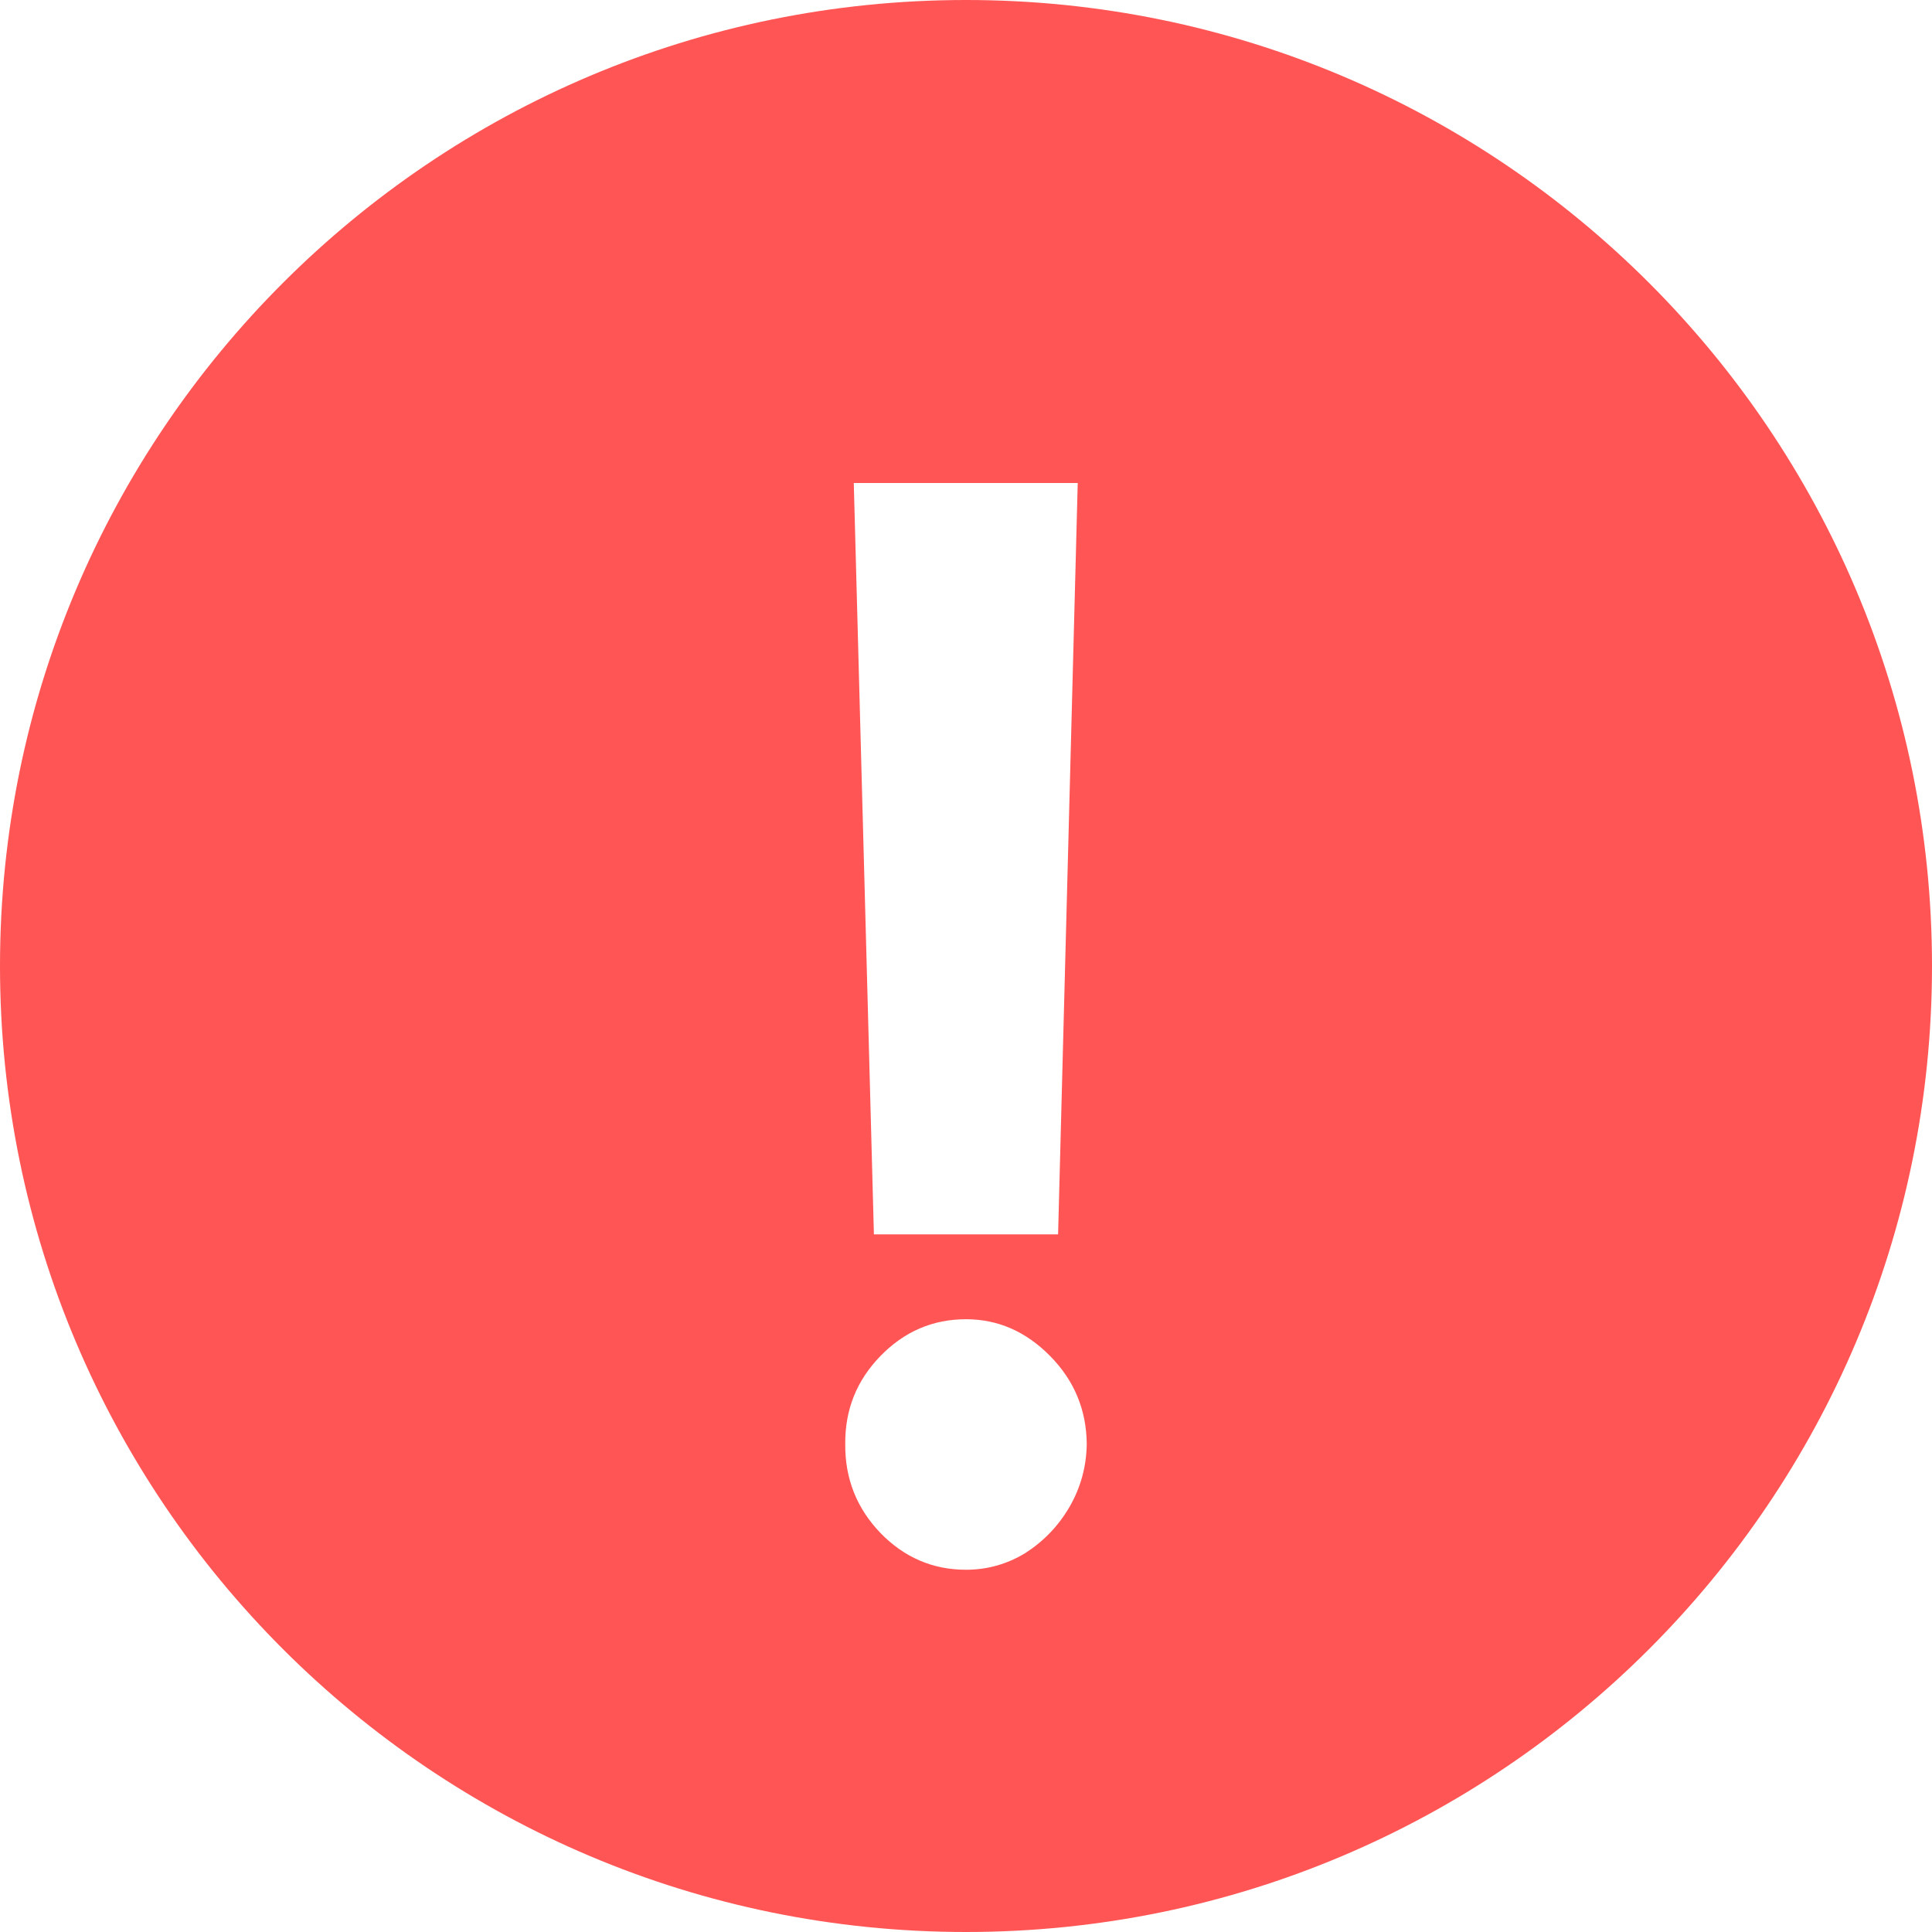 <svg width="12" height="12" viewBox="0 0 12 12" fill="none" xmlns="http://www.w3.org/2000/svg">
<path fill-rule="evenodd" clip-rule="evenodd" d="M6 12C9.314 12 12 9.314 12 6C12 2.686 9.314 0 6 0C2.686 0 0 2.686 0 6C0 9.314 2.686 12 6 12ZM6.572 7.667L6.694 3H5.303L5.428 7.667H6.572ZM5.469 9.522C5.617 9.674 5.794 9.75 6 9.75C6.133 9.75 6.256 9.715 6.369 9.646C6.481 9.574 6.572 9.48 6.641 9.363C6.711 9.243 6.748 9.112 6.75 8.969C6.748 8.756 6.672 8.574 6.522 8.422C6.372 8.27 6.198 8.194 6 8.194C5.794 8.194 5.617 8.27 5.469 8.422C5.321 8.574 5.248 8.756 5.25 8.969C5.248 9.184 5.321 9.368 5.469 9.522Z" fill="#FF5555"/>
</svg>

